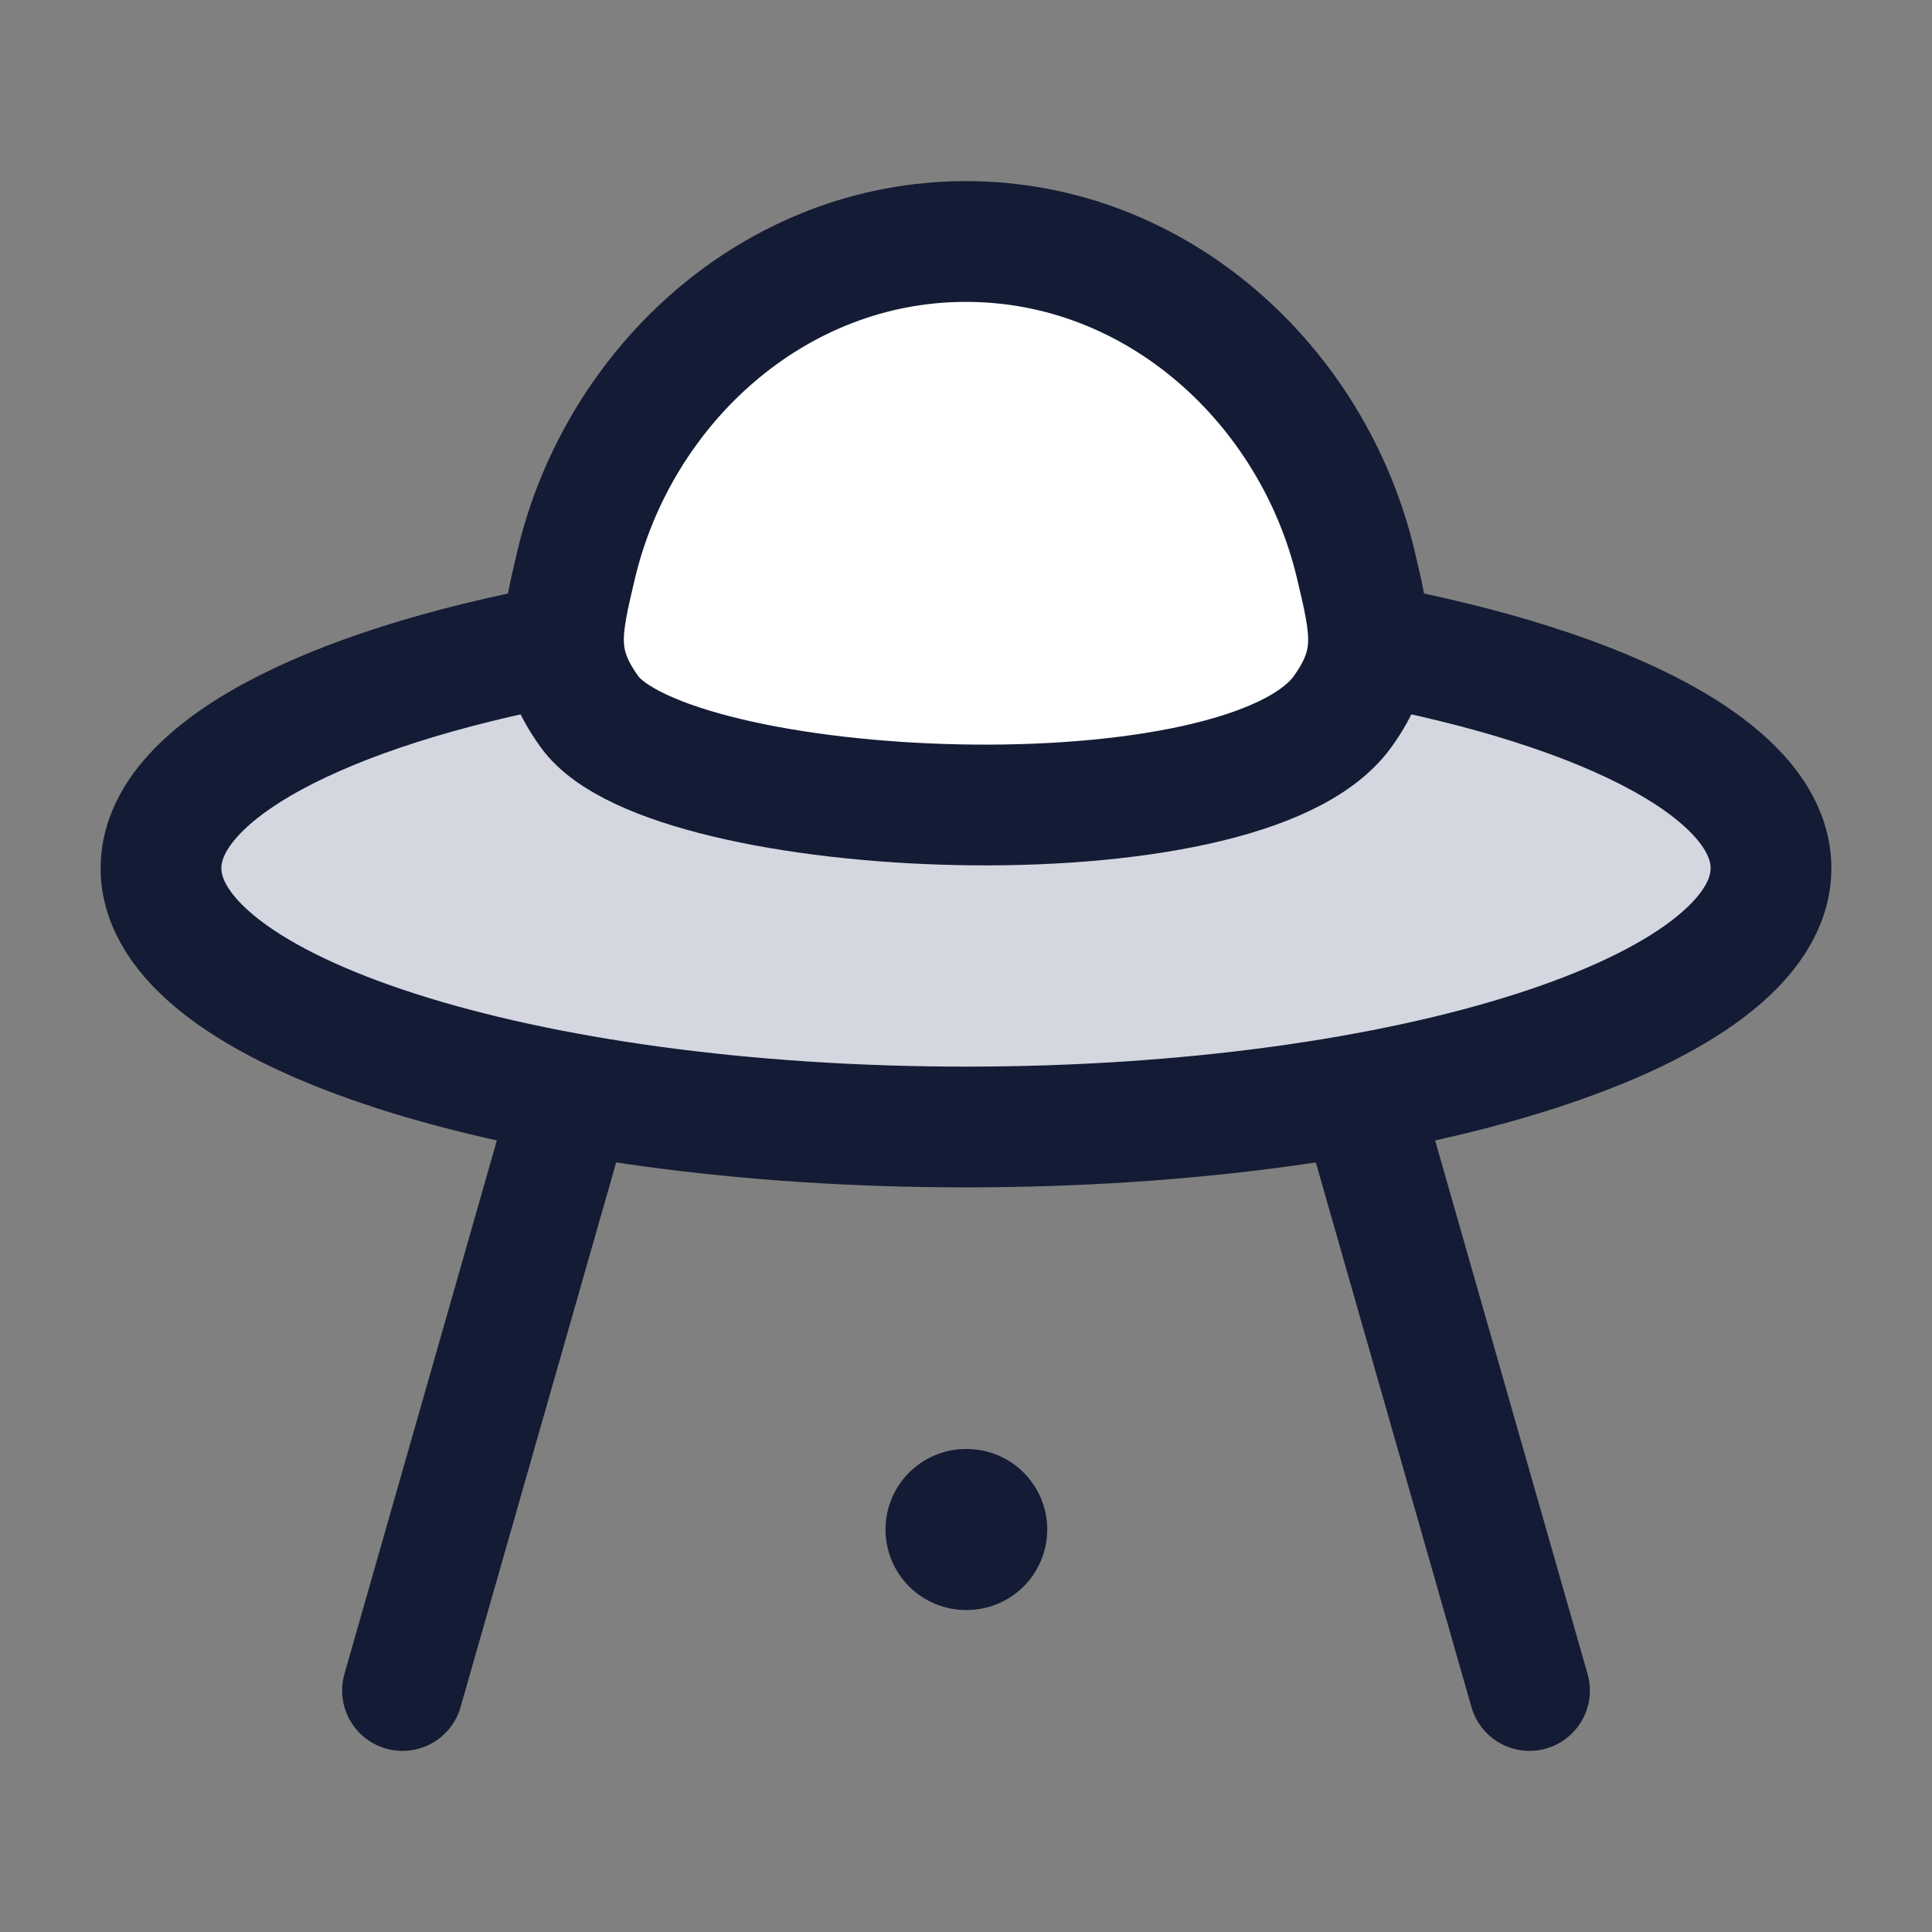 <svg width="24" height="24" viewBox="0 0 24 24" fill="none" xmlns="http://www.w3.org/2000/svg">
<rect x="0" y="0" width="24" height="24" fill="#808080" stroke="none"/>
<path d="M12 14C17.523 14 22 12.561 22 10.785C22 9.595 19.989 8.556 17 8H7C4.011 8.556 2 9.595 2 10.785C2 12.561 6.477 14 12 14Z" fill="#D4D7E0"/>
<path d="M7 8C4.011 8.556 2 9.595 2 10.785C2 12.561 6.477 14 12 14C17.523 14 22 12.561 22 10.785C22 9.595 19.989 8.556 17 8" stroke="#141B34" stroke-width="1.5" stroke-linecap="round" stroke-linejoin="round"/>
<path d="M7.322 8.84C6.873 8.215 6.968 7.814 7.158 7.013C7.685 4.79 9.62 3 12 3C14.38 3 16.315 4.79 16.842 7.013C17.032 7.814 17.127 8.215 16.678 8.84C15.453 10.546 8.312 10.219 7.322 8.84Z" fill="white"/>
<path d="M7.322 8.84C6.873 8.215 6.968 7.814 7.158 7.013C7.685 4.79 9.62 3 12 3C14.38 3 16.315 4.79 16.842 7.013C17.032 7.814 17.127 8.215 16.678 8.84C15.453 10.546 8.312 10.219 7.322 8.84Z" stroke="#141B34" stroke-width="1.5" stroke-linecap="round" stroke-linejoin="round"/>
<path d="M7 14L5 21M17 14L19 21" stroke="#141B34" stroke-width="1.5" stroke-linecap="round" stroke-linejoin="round"/>
<path d="M12 19H12.009" stroke="#141B34" stroke-width="2" stroke-linecap="round" stroke-linejoin="round"/>
</svg>
